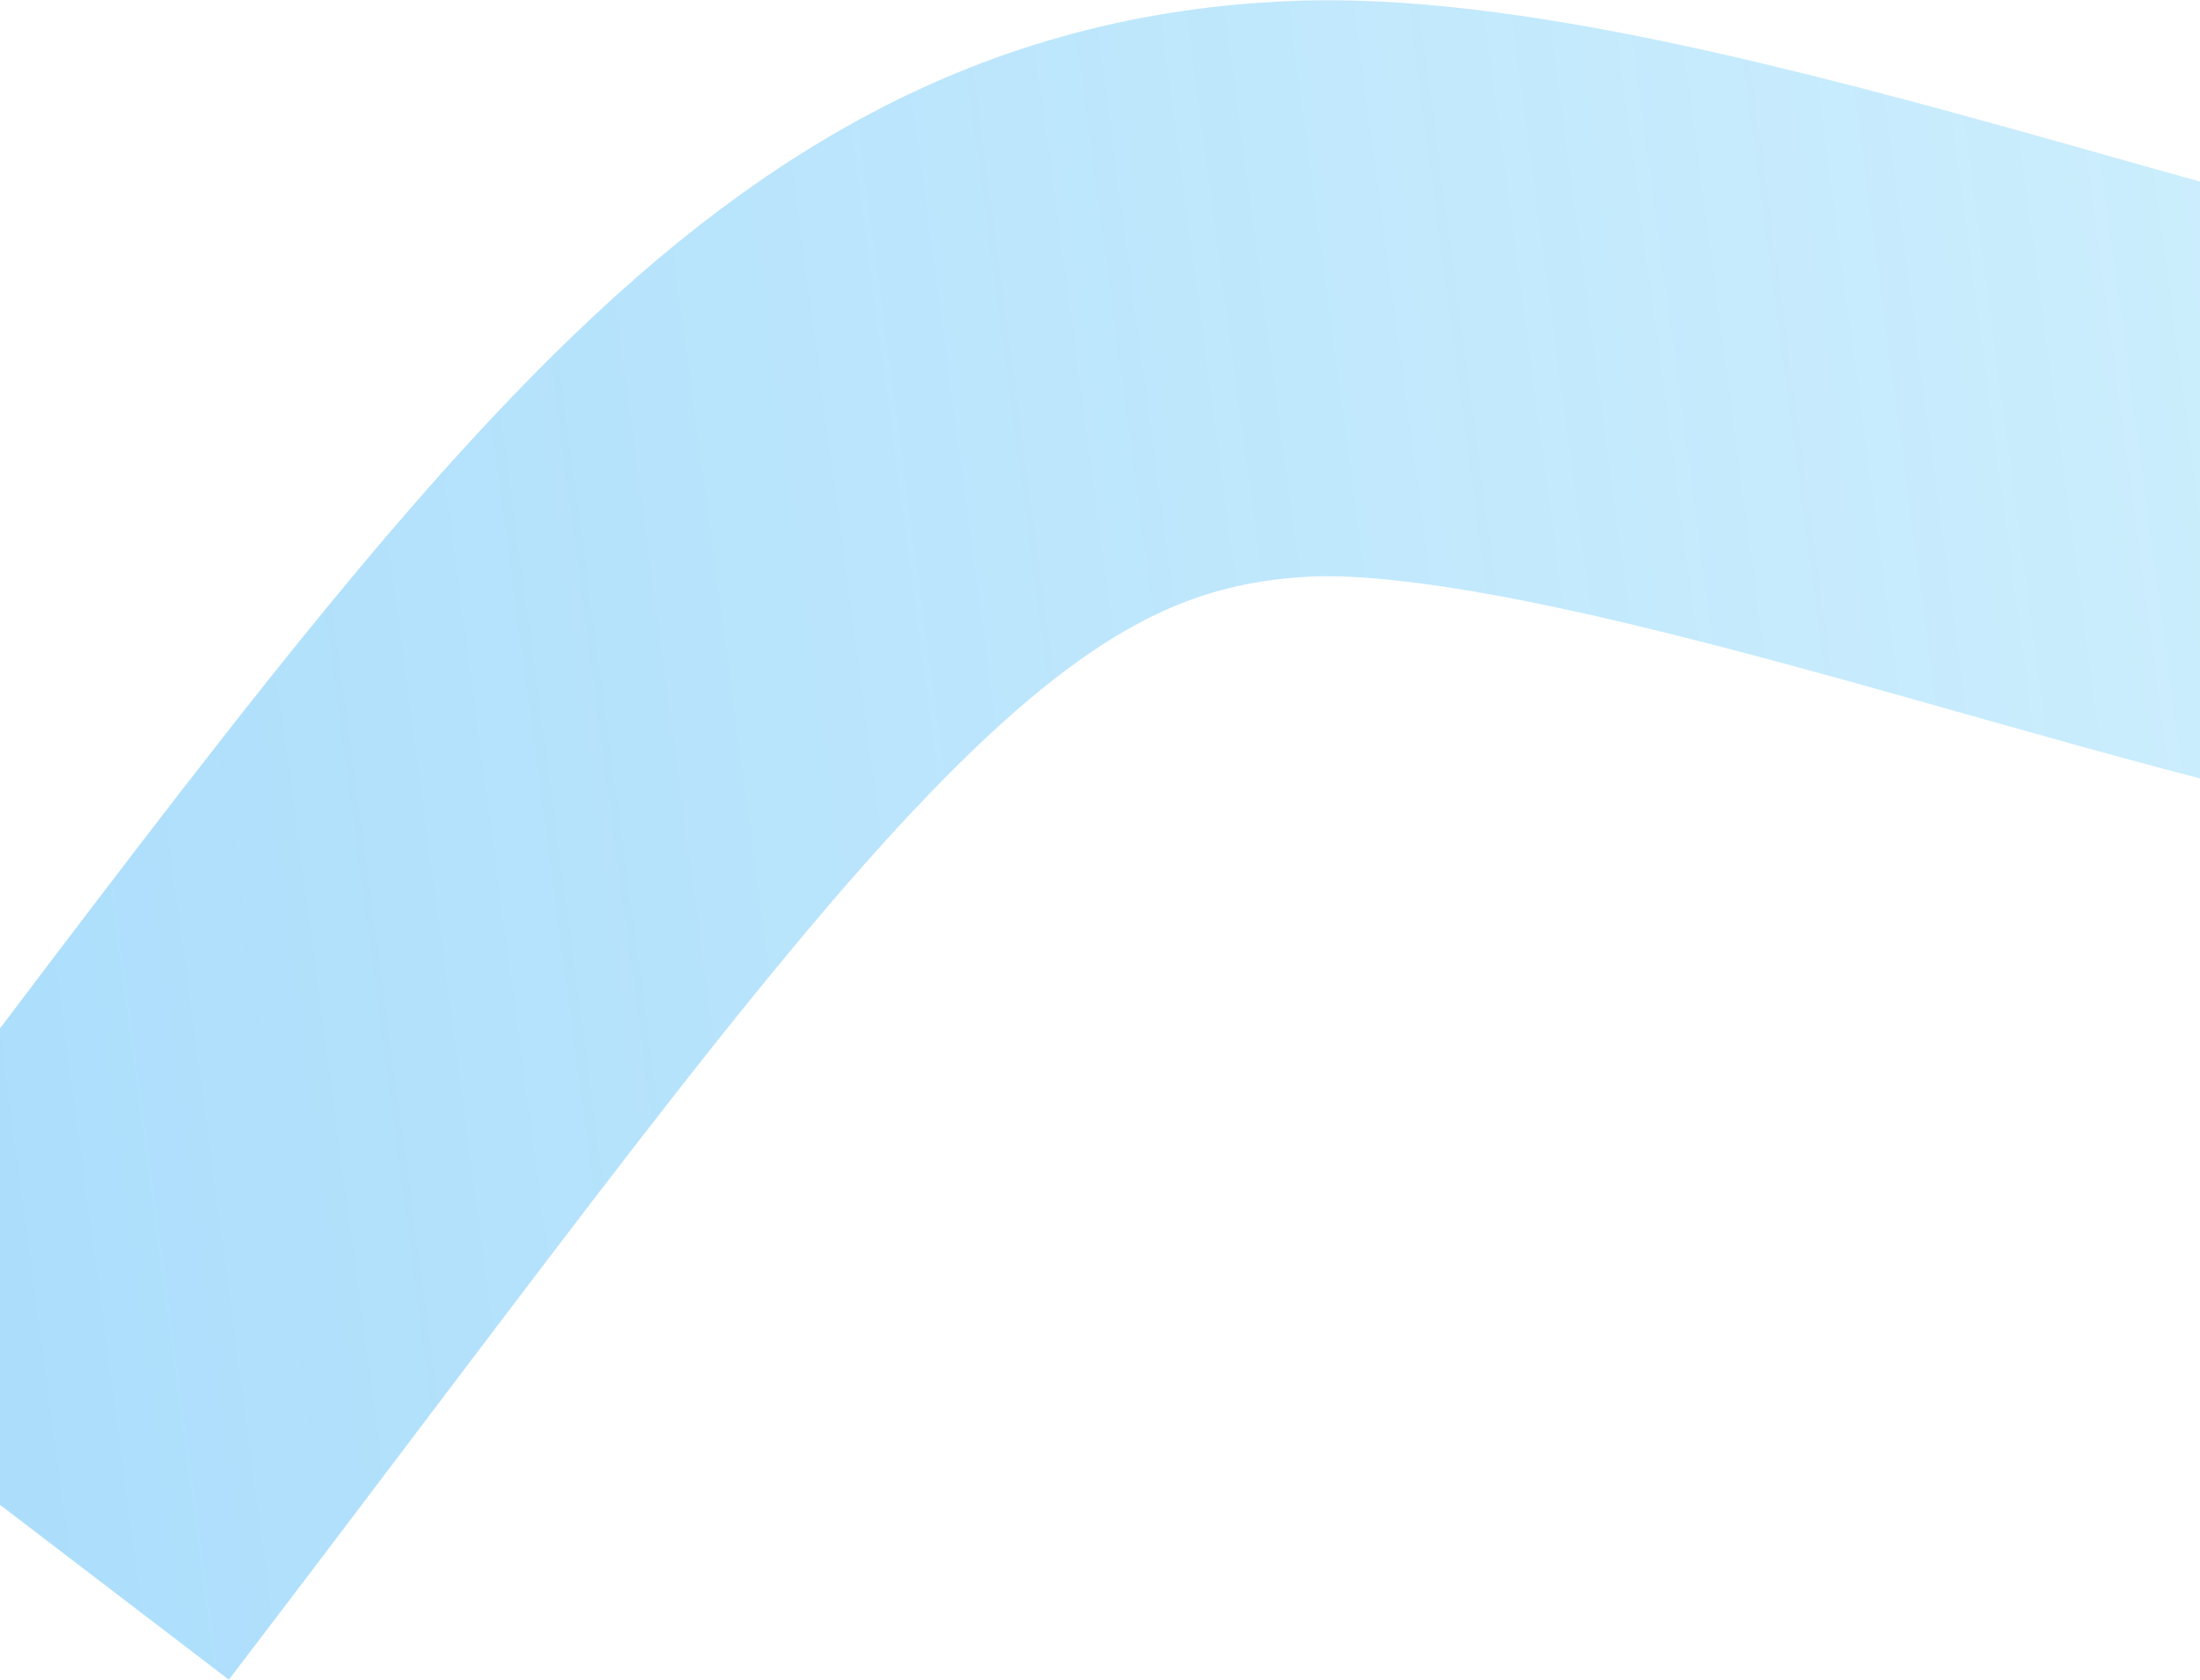 <svg width="1920" height="1466" viewBox="0 0 1920 1466" fill="none" xmlns="http://www.w3.org/2000/svg">
<path d="M0 1313.24C550.685 592.393 749.022 272.124 1129.68 252.26C1434.21 236.37 2036.46 490.916 2245.82 479.99" stroke="url(#paint0_linear_53_2095)" stroke-width="502.667"/>
<defs>
<linearGradient id="paint0_linear_53_2095" x1="-3118.44" y1="1482.79" x2="3117" y2="649.793" gradientUnits="userSpaceOnUse">
<stop stop-color="#6EBDF9"/>
<stop offset="1" stop-color="#BCECFC" stop-opacity="0.56"/>
<stop offset="1" stop-color="white" stop-opacity="0"/>
</linearGradient>
</defs>
</svg>
